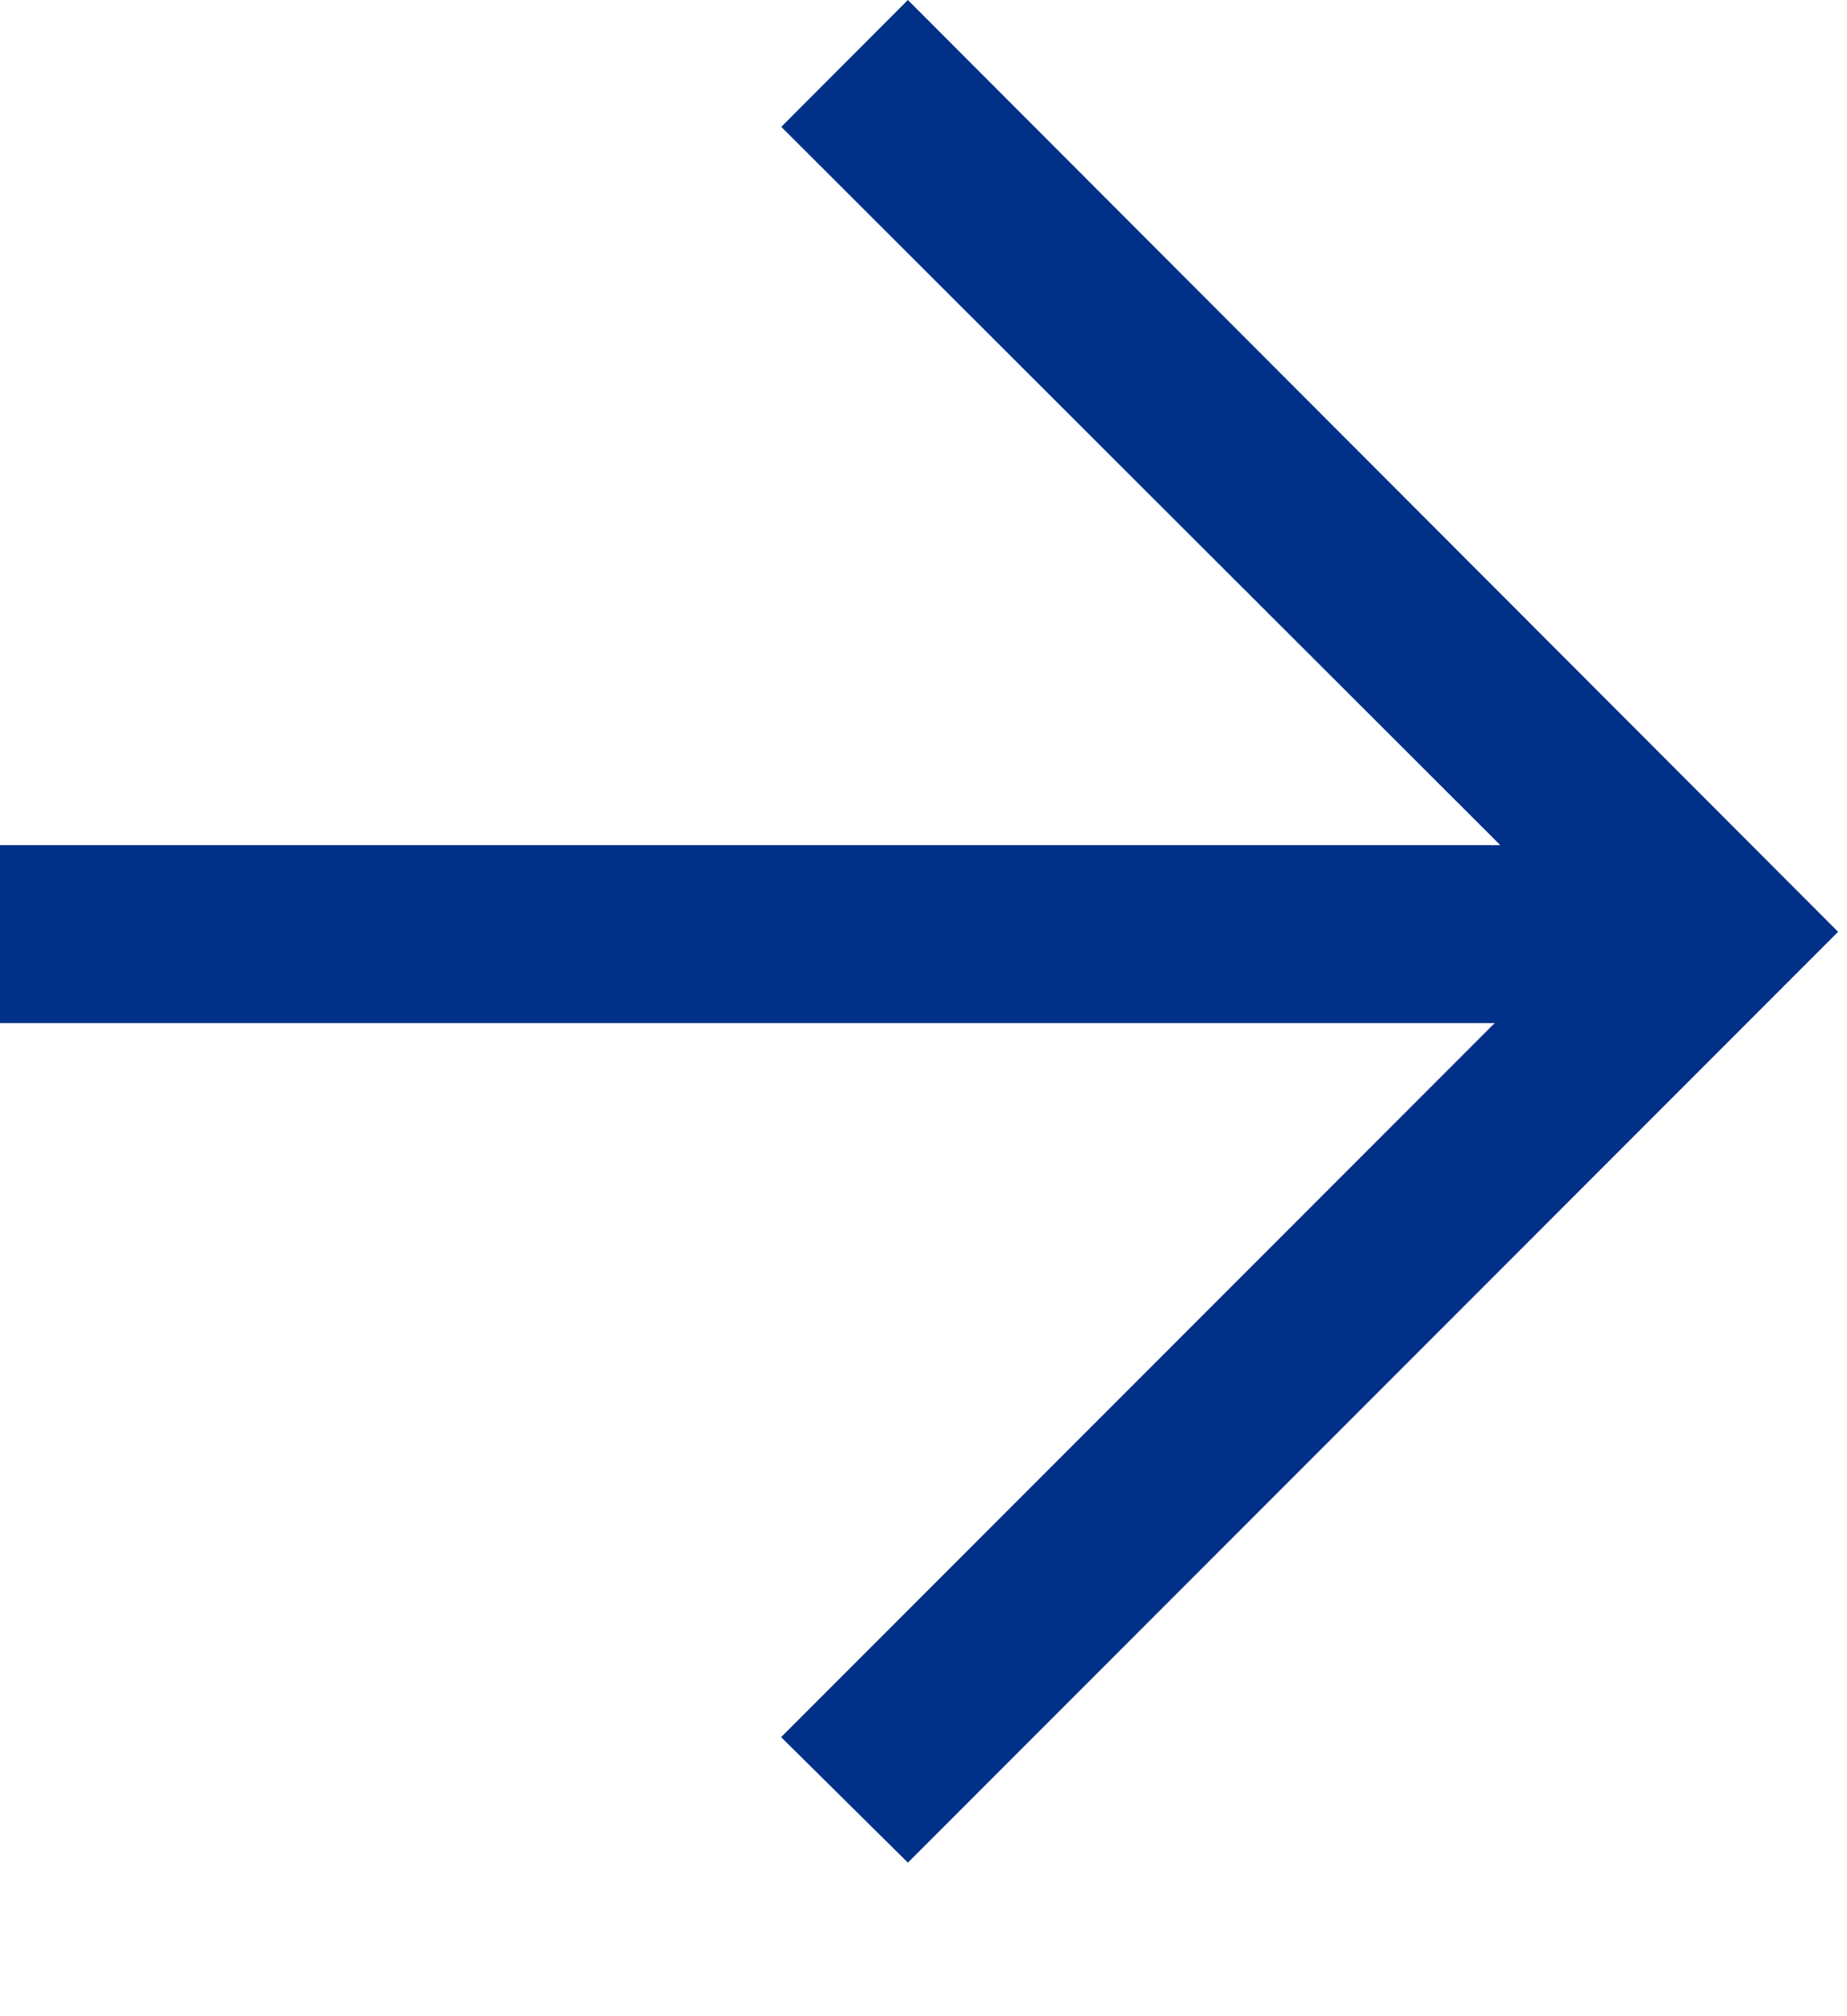 <svg width="11" height="12" xmlns="http://www.w3.org/2000/svg">
    <path fill="#003087" fill-rule="nonzero"
          d="M10.947 5.546L5.407 0l-.754.755L8.935 5.03H0v1.059h8.902l-4.25 4.25.755.747z"/>
</svg>
